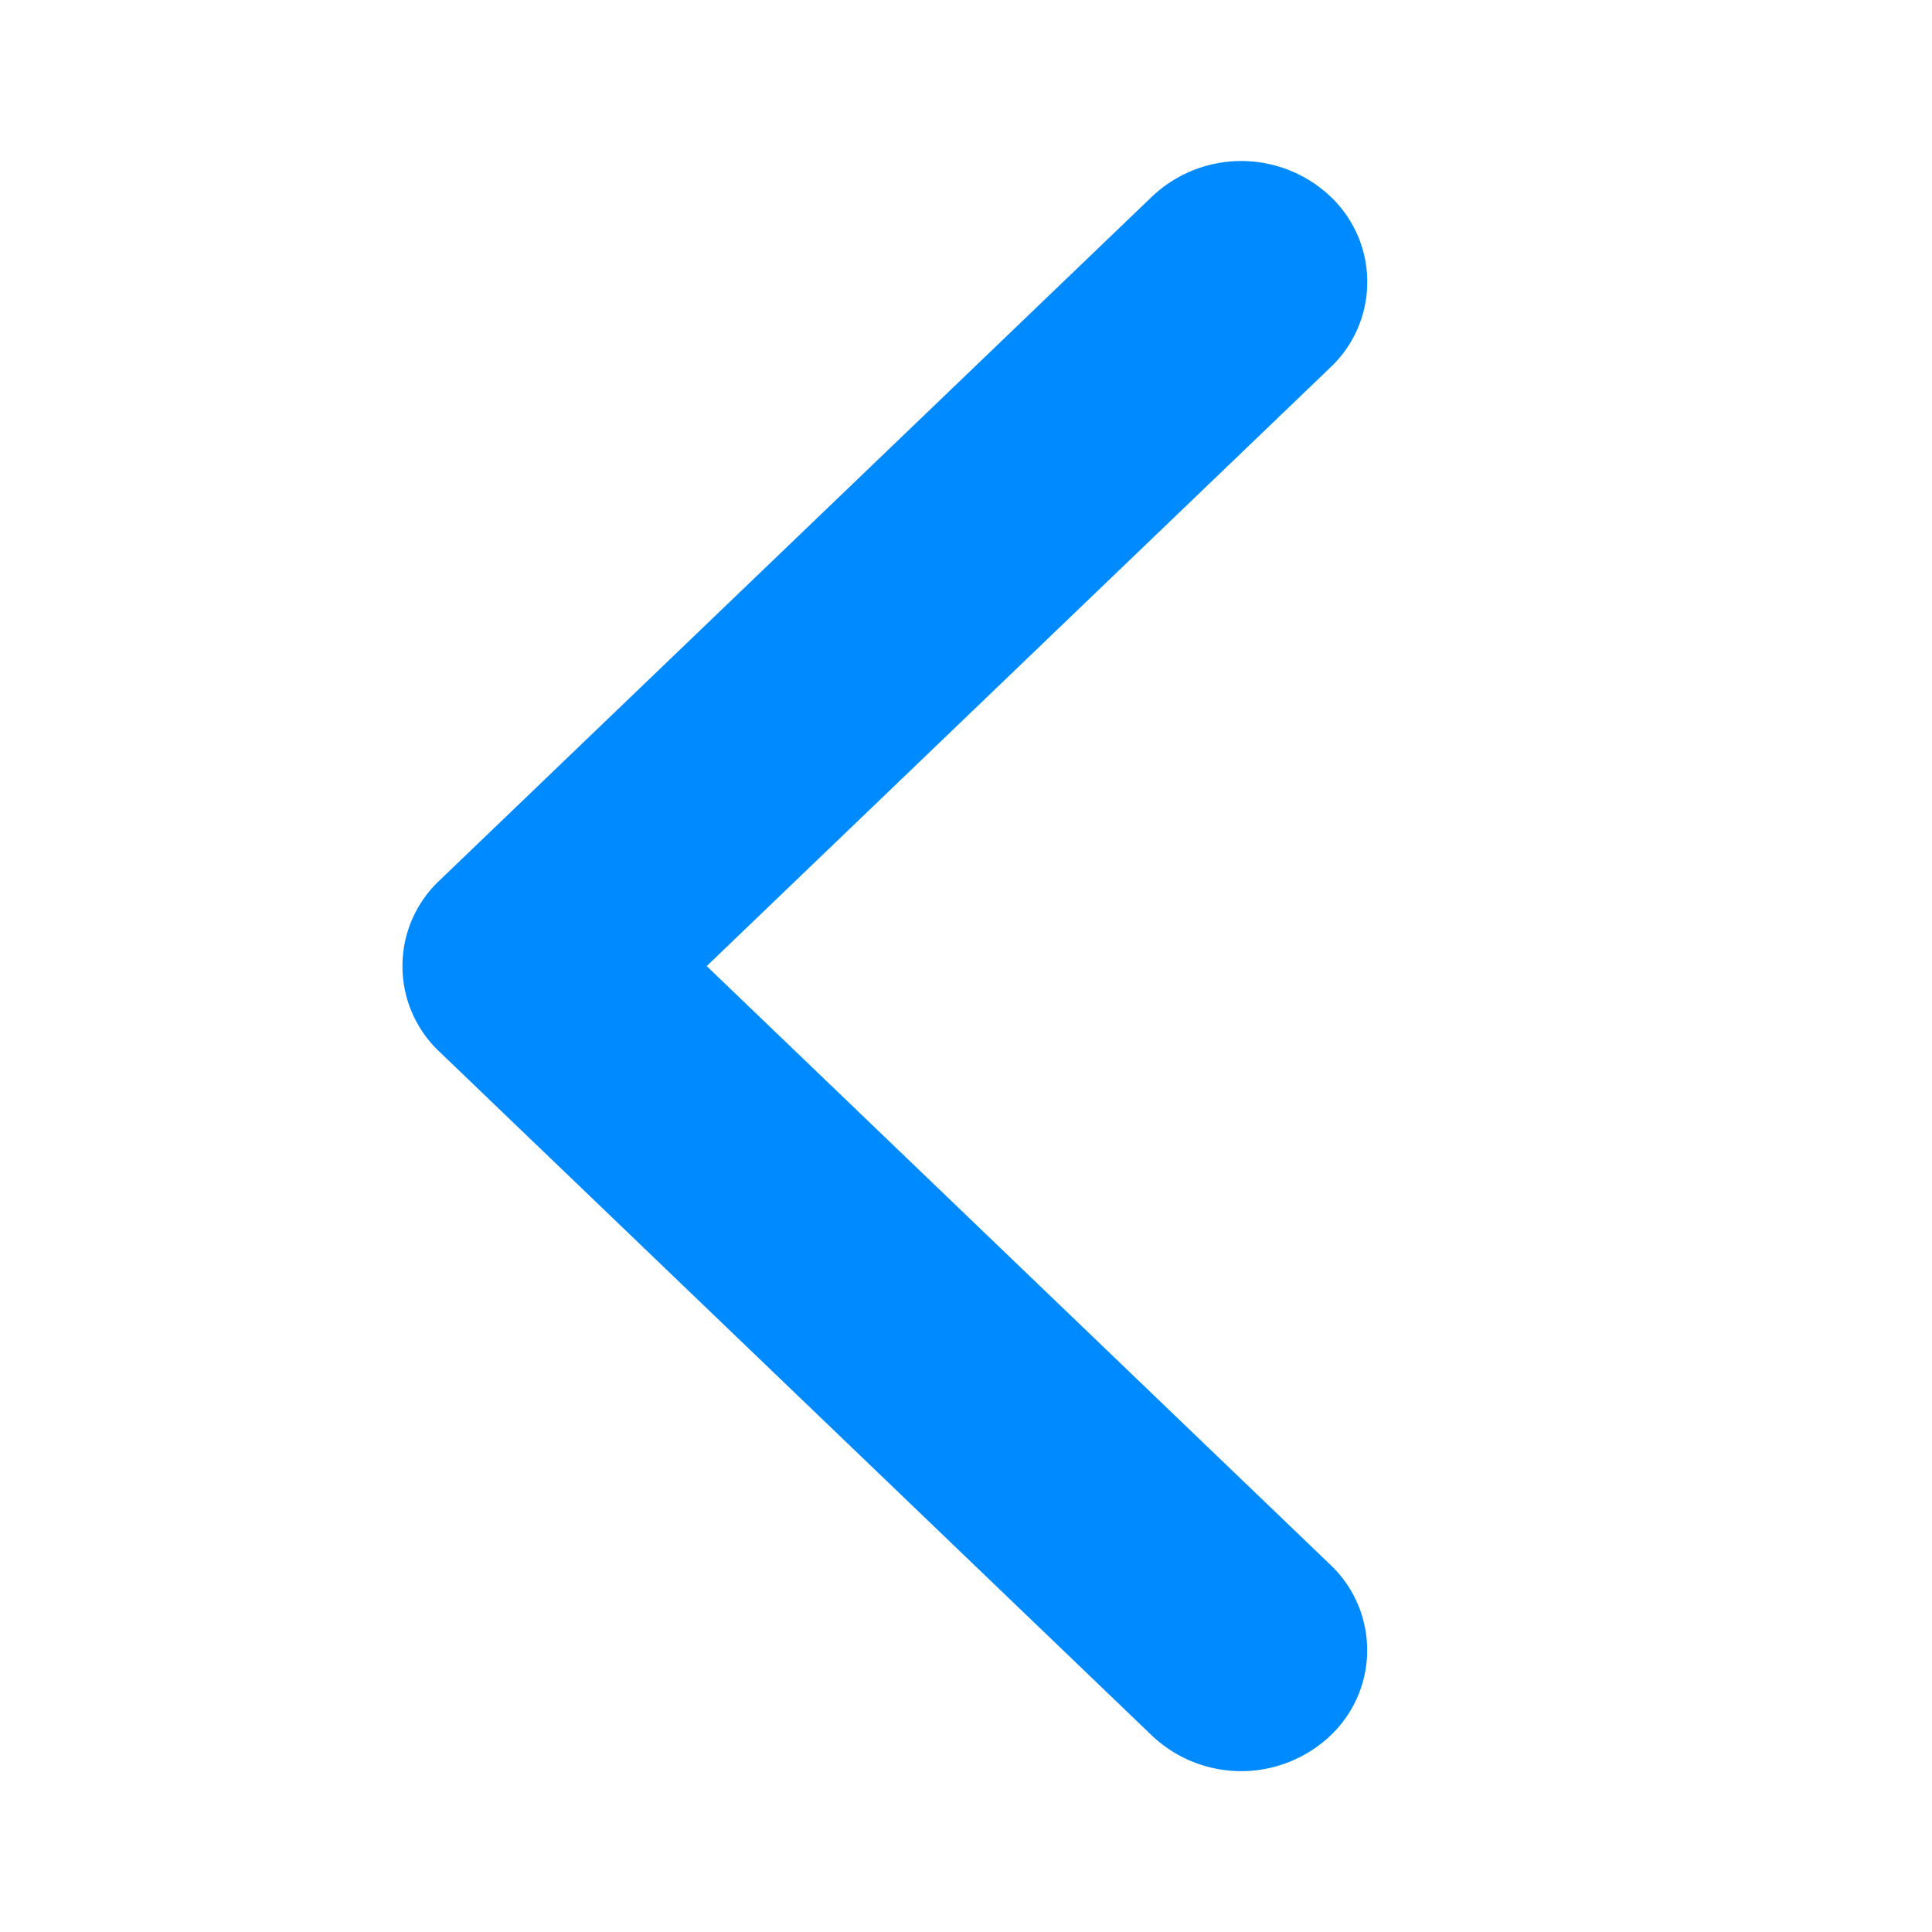 <svg xmlns="http://www.w3.org/2000/svg" viewBox="0 0 24 24"><title>ico_back</title><path d="M8.779,12.001l7.747-7.436a1.46,1.46,0,0,0,0-2.125,1.612,1.612,0,0,0-2.213,0L5.458,10.939a1.46,1.46,0,0,0,0,2.125l8.854,8.498a1.612,1.612,0,0,0,2.213,0,1.46,1.46,0,0,0,0-2.125Z" style="fill:#008aff;fill-rule:evenodd"/></svg>